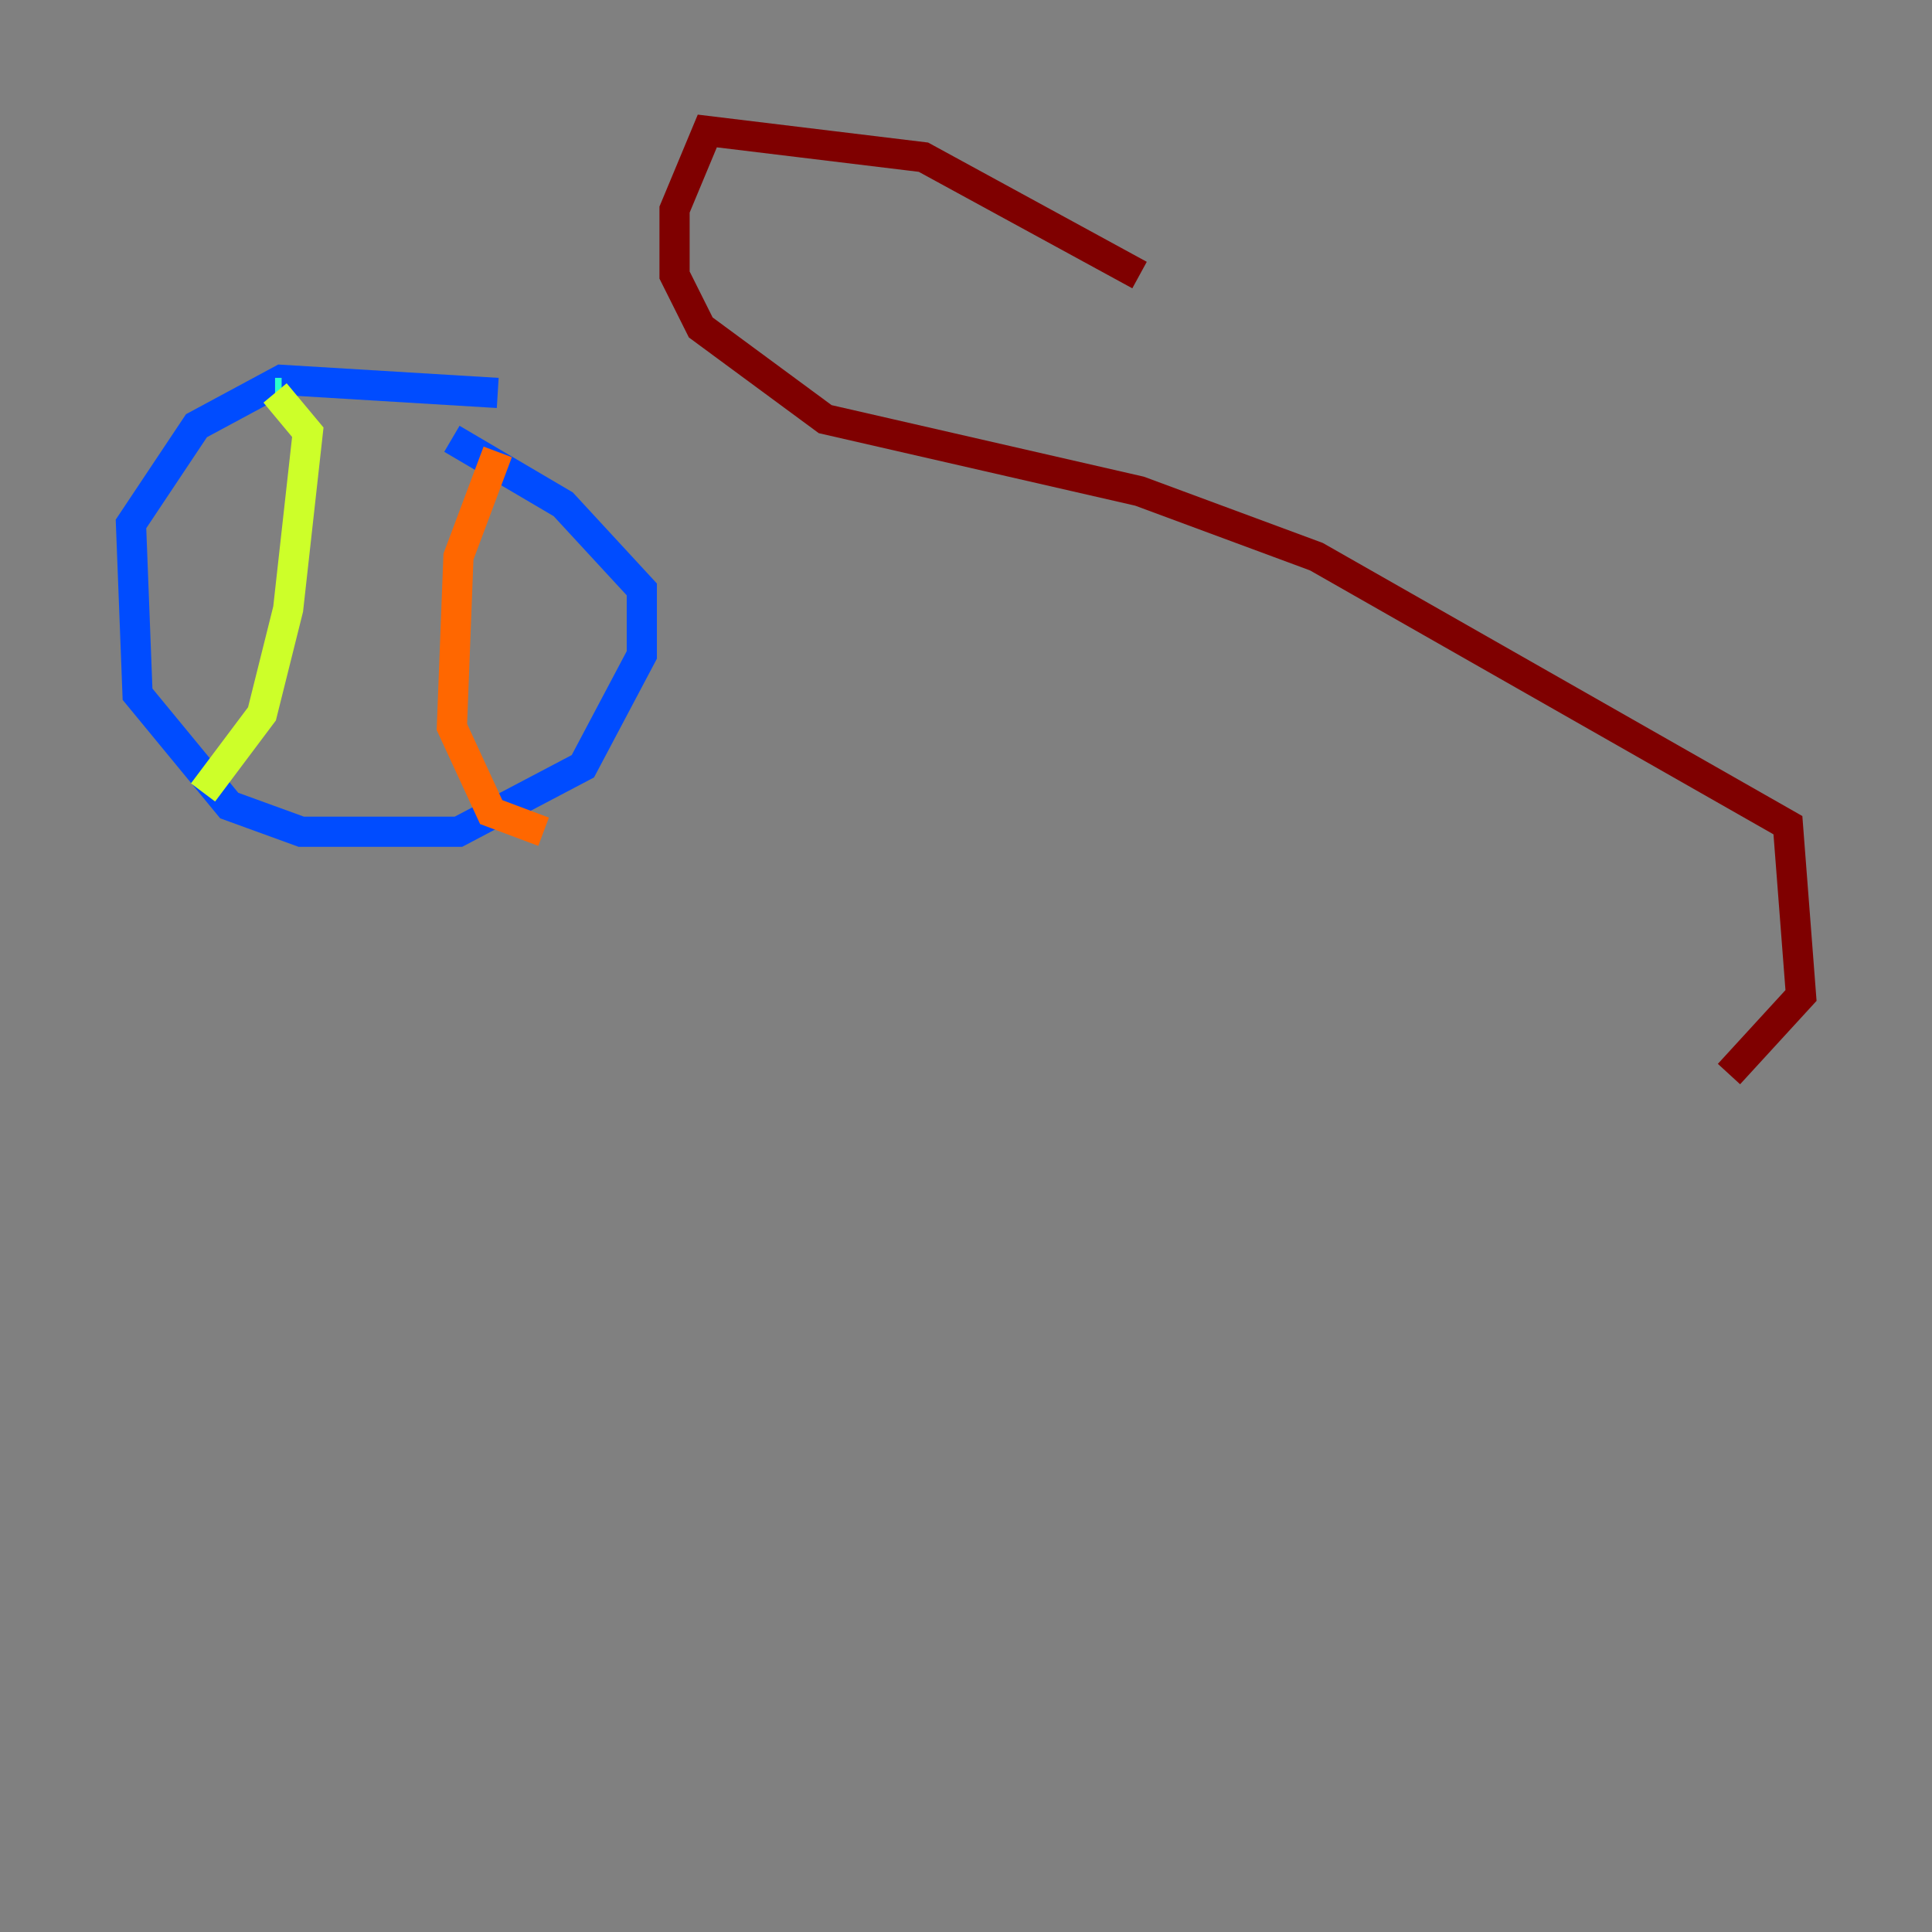 <?xml version="1.0" encoding="utf-8" ?>
<svg baseProfile="tiny" height="128" version="1.2" viewBox="0,0,128,128" width="128" xmlns="http://www.w3.org/2000/svg" xmlns:ev="http://www.w3.org/2001/xml-events" xmlns:xlink="http://www.w3.org/1999/xlink"><rect x="0" y="0" width="128" height="128" fill="#808080" stroke="none"/><defs /><polyline fill="none" points="29.071,70.291 29.071,70.291" stroke="#00007f" stroke-width="2" /><polyline fill="none" points="32.976,26.034 18.658,25.166 13.017,28.203 8.678,34.712 9.112,45.993 15.186,53.37 19.959,55.105 30.373,55.105 38.617,50.766 42.522,43.39 42.522,39.051 37.315,33.41 29.939,29.071" stroke="#004cff" stroke-width="2" /><polyline fill="none" points="18.224,26.034 18.658,26.034" stroke="#29ffcd" stroke-width="2" /><polyline fill="none" points="18.224,26.034 20.393,28.637 19.091,40.352 17.356,47.295 13.451,52.502" stroke="#cdff29" stroke-width="2" /><polyline fill="none" points="32.976,29.939 30.373,36.881 29.939,48.163 32.542,53.803 36.014,55.105" stroke="#ff6700" stroke-width="2" /><polyline fill="none" points="75.498,18.224 61.18,10.414 46.861,8.678 44.691,13.885 44.691,18.224 46.427,21.695 54.671,27.77 75.498,32.542 87.214,36.881 118.454,54.671 119.322,65.953 114.549,71.159" stroke="#7f0000" stroke-width="2" /></svg>